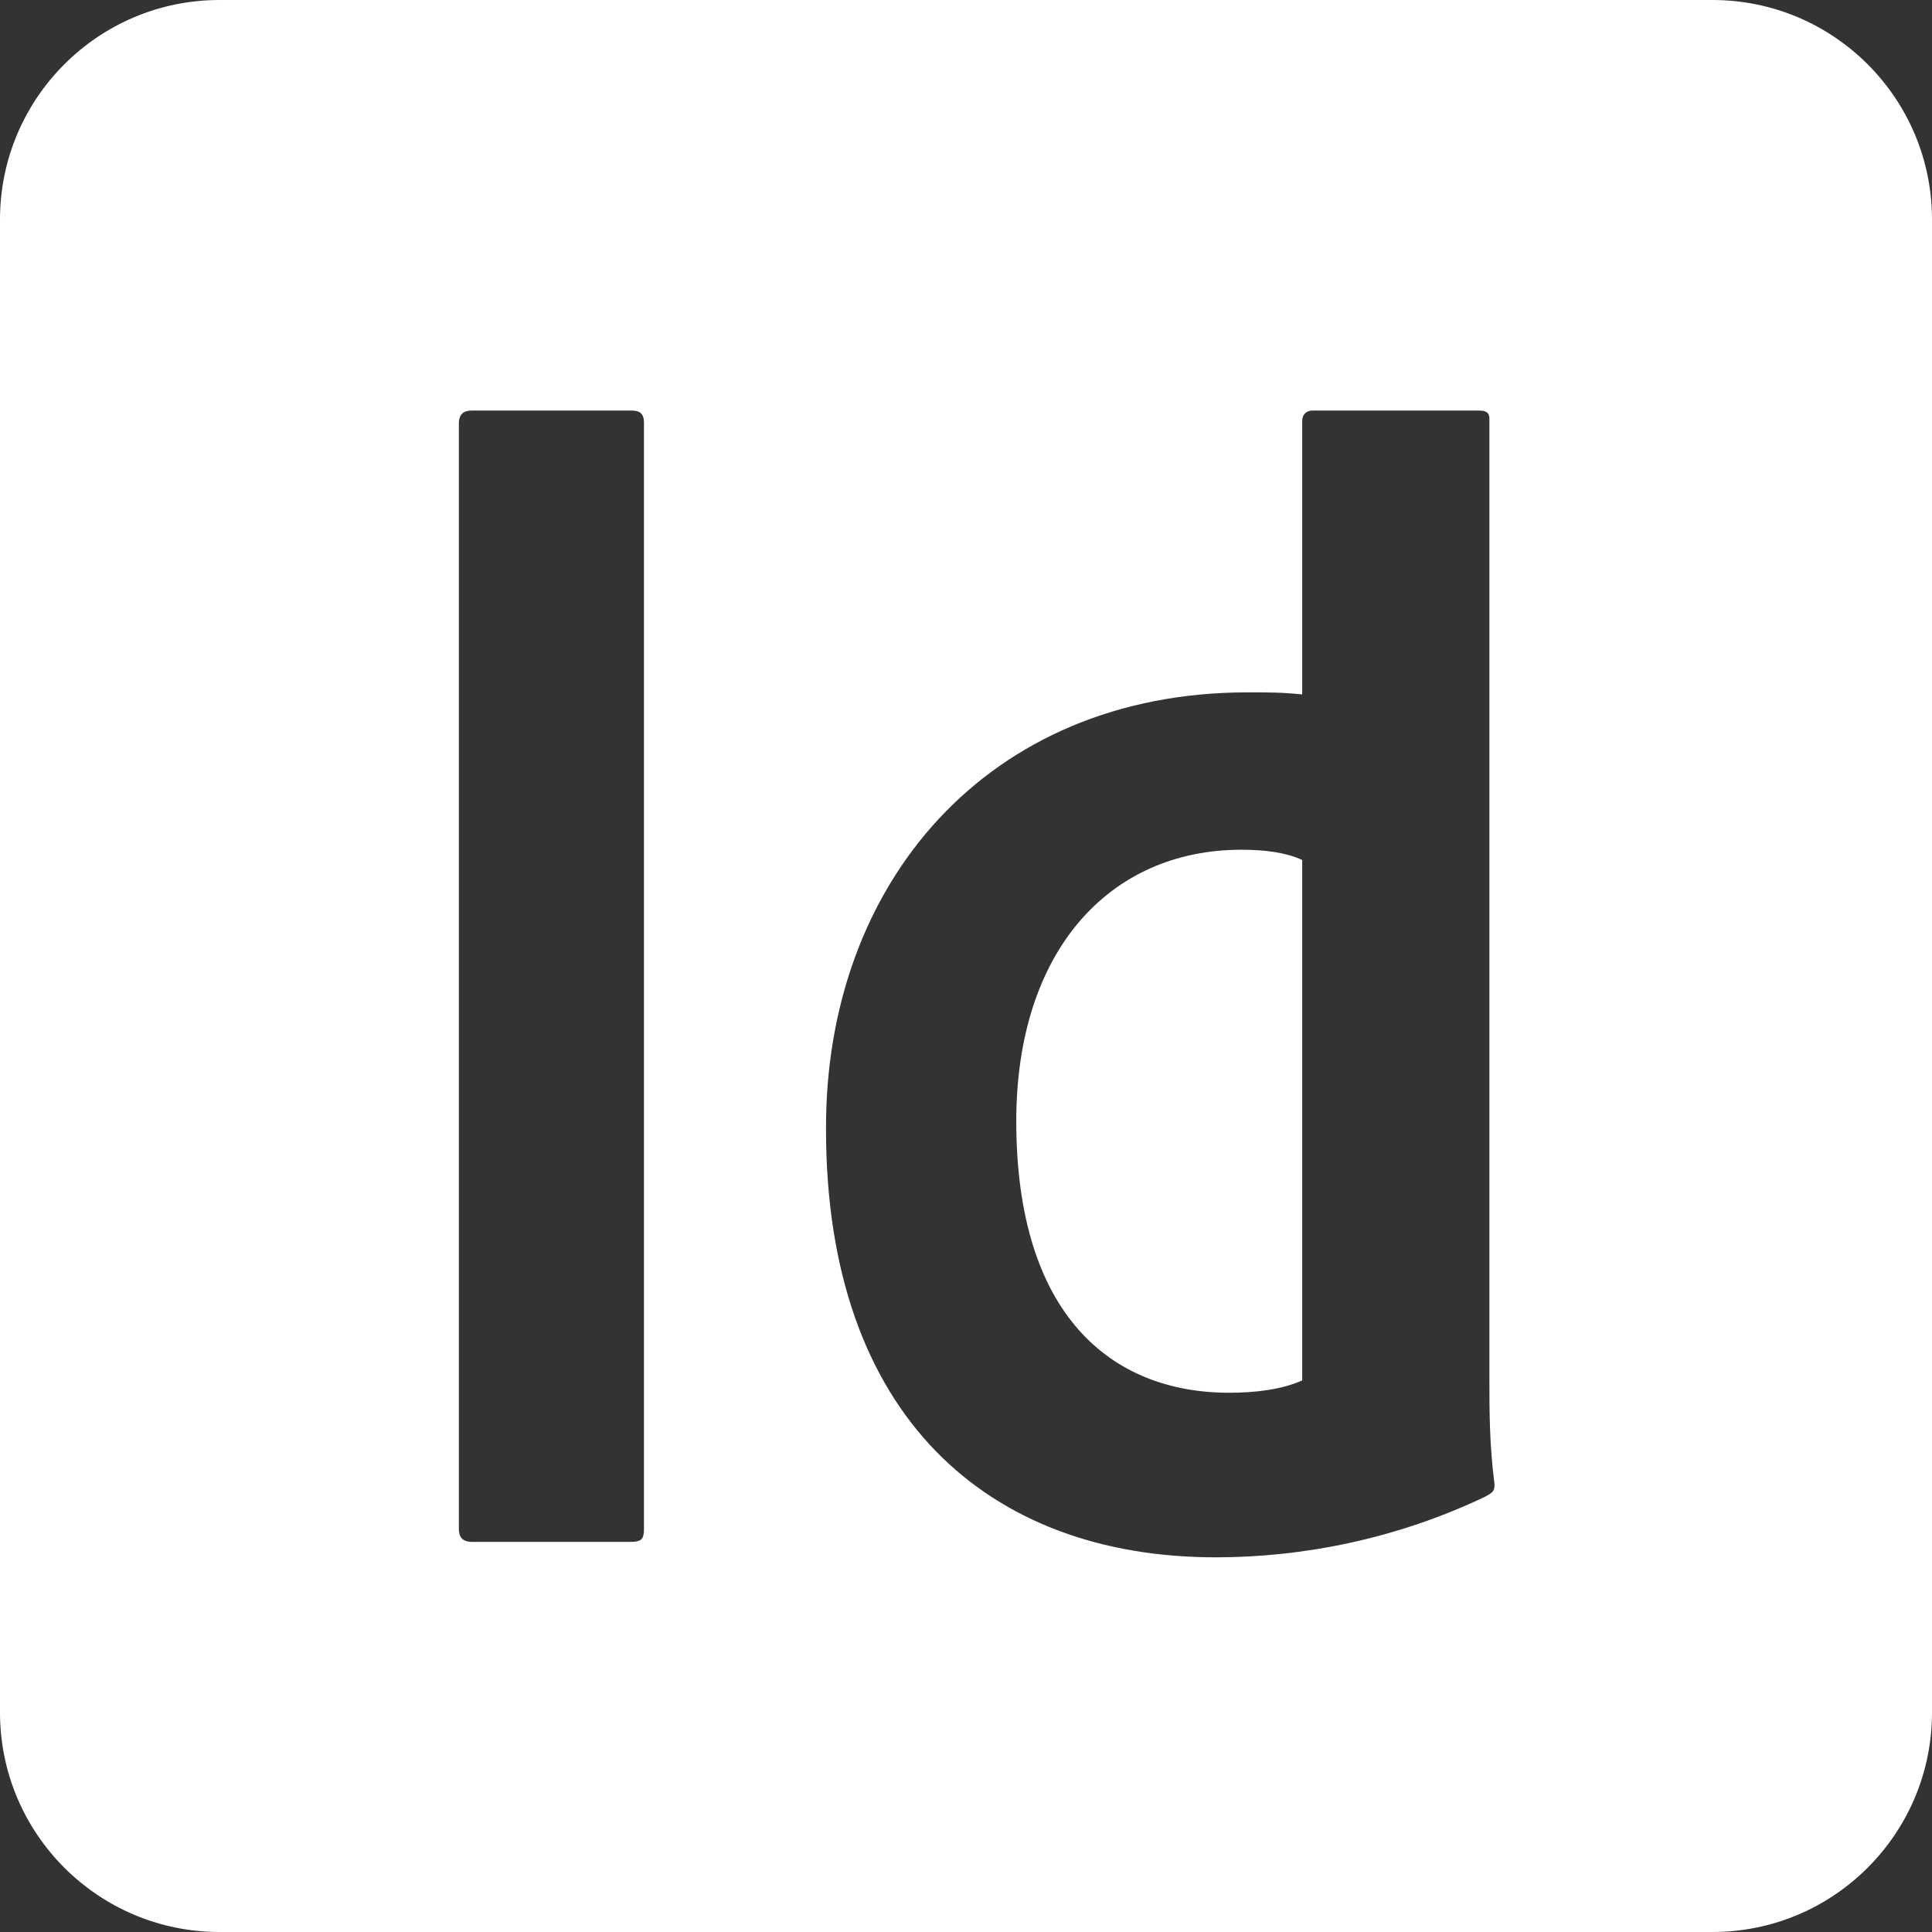 <?xml version="1.0" encoding="UTF-8"?>
<svg width="44px" height="44px" viewBox="0 0 44 44" version="1.1" xmlns="http://www.w3.org/2000/svg" xmlns:xlink="http://www.w3.org/1999/xlink">
    <rect x="0" y="0" width="44" height="44" fill="#333333" stroke="none"/>
    <!-- Generator: Sketch 46.2 (44496) - http://www.bohemiancoding.com/sketch -->
    <title>tool_indesign</title>
    <desc>Created with Sketch.</desc>
    <defs></defs>
    <g id="Page-1" stroke="none" stroke-width="1" fill="none" fill-rule="evenodd">
        <g id="tool_indesign" fill-rule="nonzero" fill="#FFFFFF">
            <g id="Page-1">
                <g id="Illustrator-Copy">
                    <path d="M5,0 L39,0 C41.761,0 44,2.239 44,5 L44,39 C44,41.761 41.761,44 39,44 L5,44 C2.239,44 0,41.761 0,39 L0,5 L0,5 C0,2.239 2.239,0 5,0 L5,0 Z M28.415,15.768 L28.415,15.768 C22.489,15.768 18.789,20.125 18.812,25.723 C18.812,32.258 22.513,35.467 27.689,35.467 C29.68,35.467 31.812,35.045 33.826,34.085 C33.99,33.991 34.037,33.968 34.037,33.804 C33.92,32.914 33.92,32.094 33.92,31.438 L33.92,9.537 C33.92,9.42 33.873,9.35 33.685,9.35 L29.891,9.35 C29.774,9.35 29.657,9.42 29.657,9.584 L29.657,15.815 C29.188,15.768 28.907,15.768 28.415,15.768 Z M14.666,34.811 L14.666,9.631 C14.666,9.42 14.572,9.35 14.385,9.35 L10.755,9.35 C10.567,9.35 10.45,9.42 10.45,9.655 L10.45,34.811 C10.45,34.998 10.52,35.115 10.755,35.115 L14.362,35.115 C14.619,35.115 14.666,35.045 14.666,34.811 Z M29.657,19.586 L29.657,31.438 C29.188,31.649 28.579,31.719 27.994,31.719 C25.3,31.719 23.145,29.939 23.145,25.535 C23.145,21.671 25.253,19.352 28.275,19.352 C28.837,19.352 29.305,19.422 29.657,19.586 Z" id="indesign"></path>
                </g>
            </g>
        </g>
    </g>
</svg>